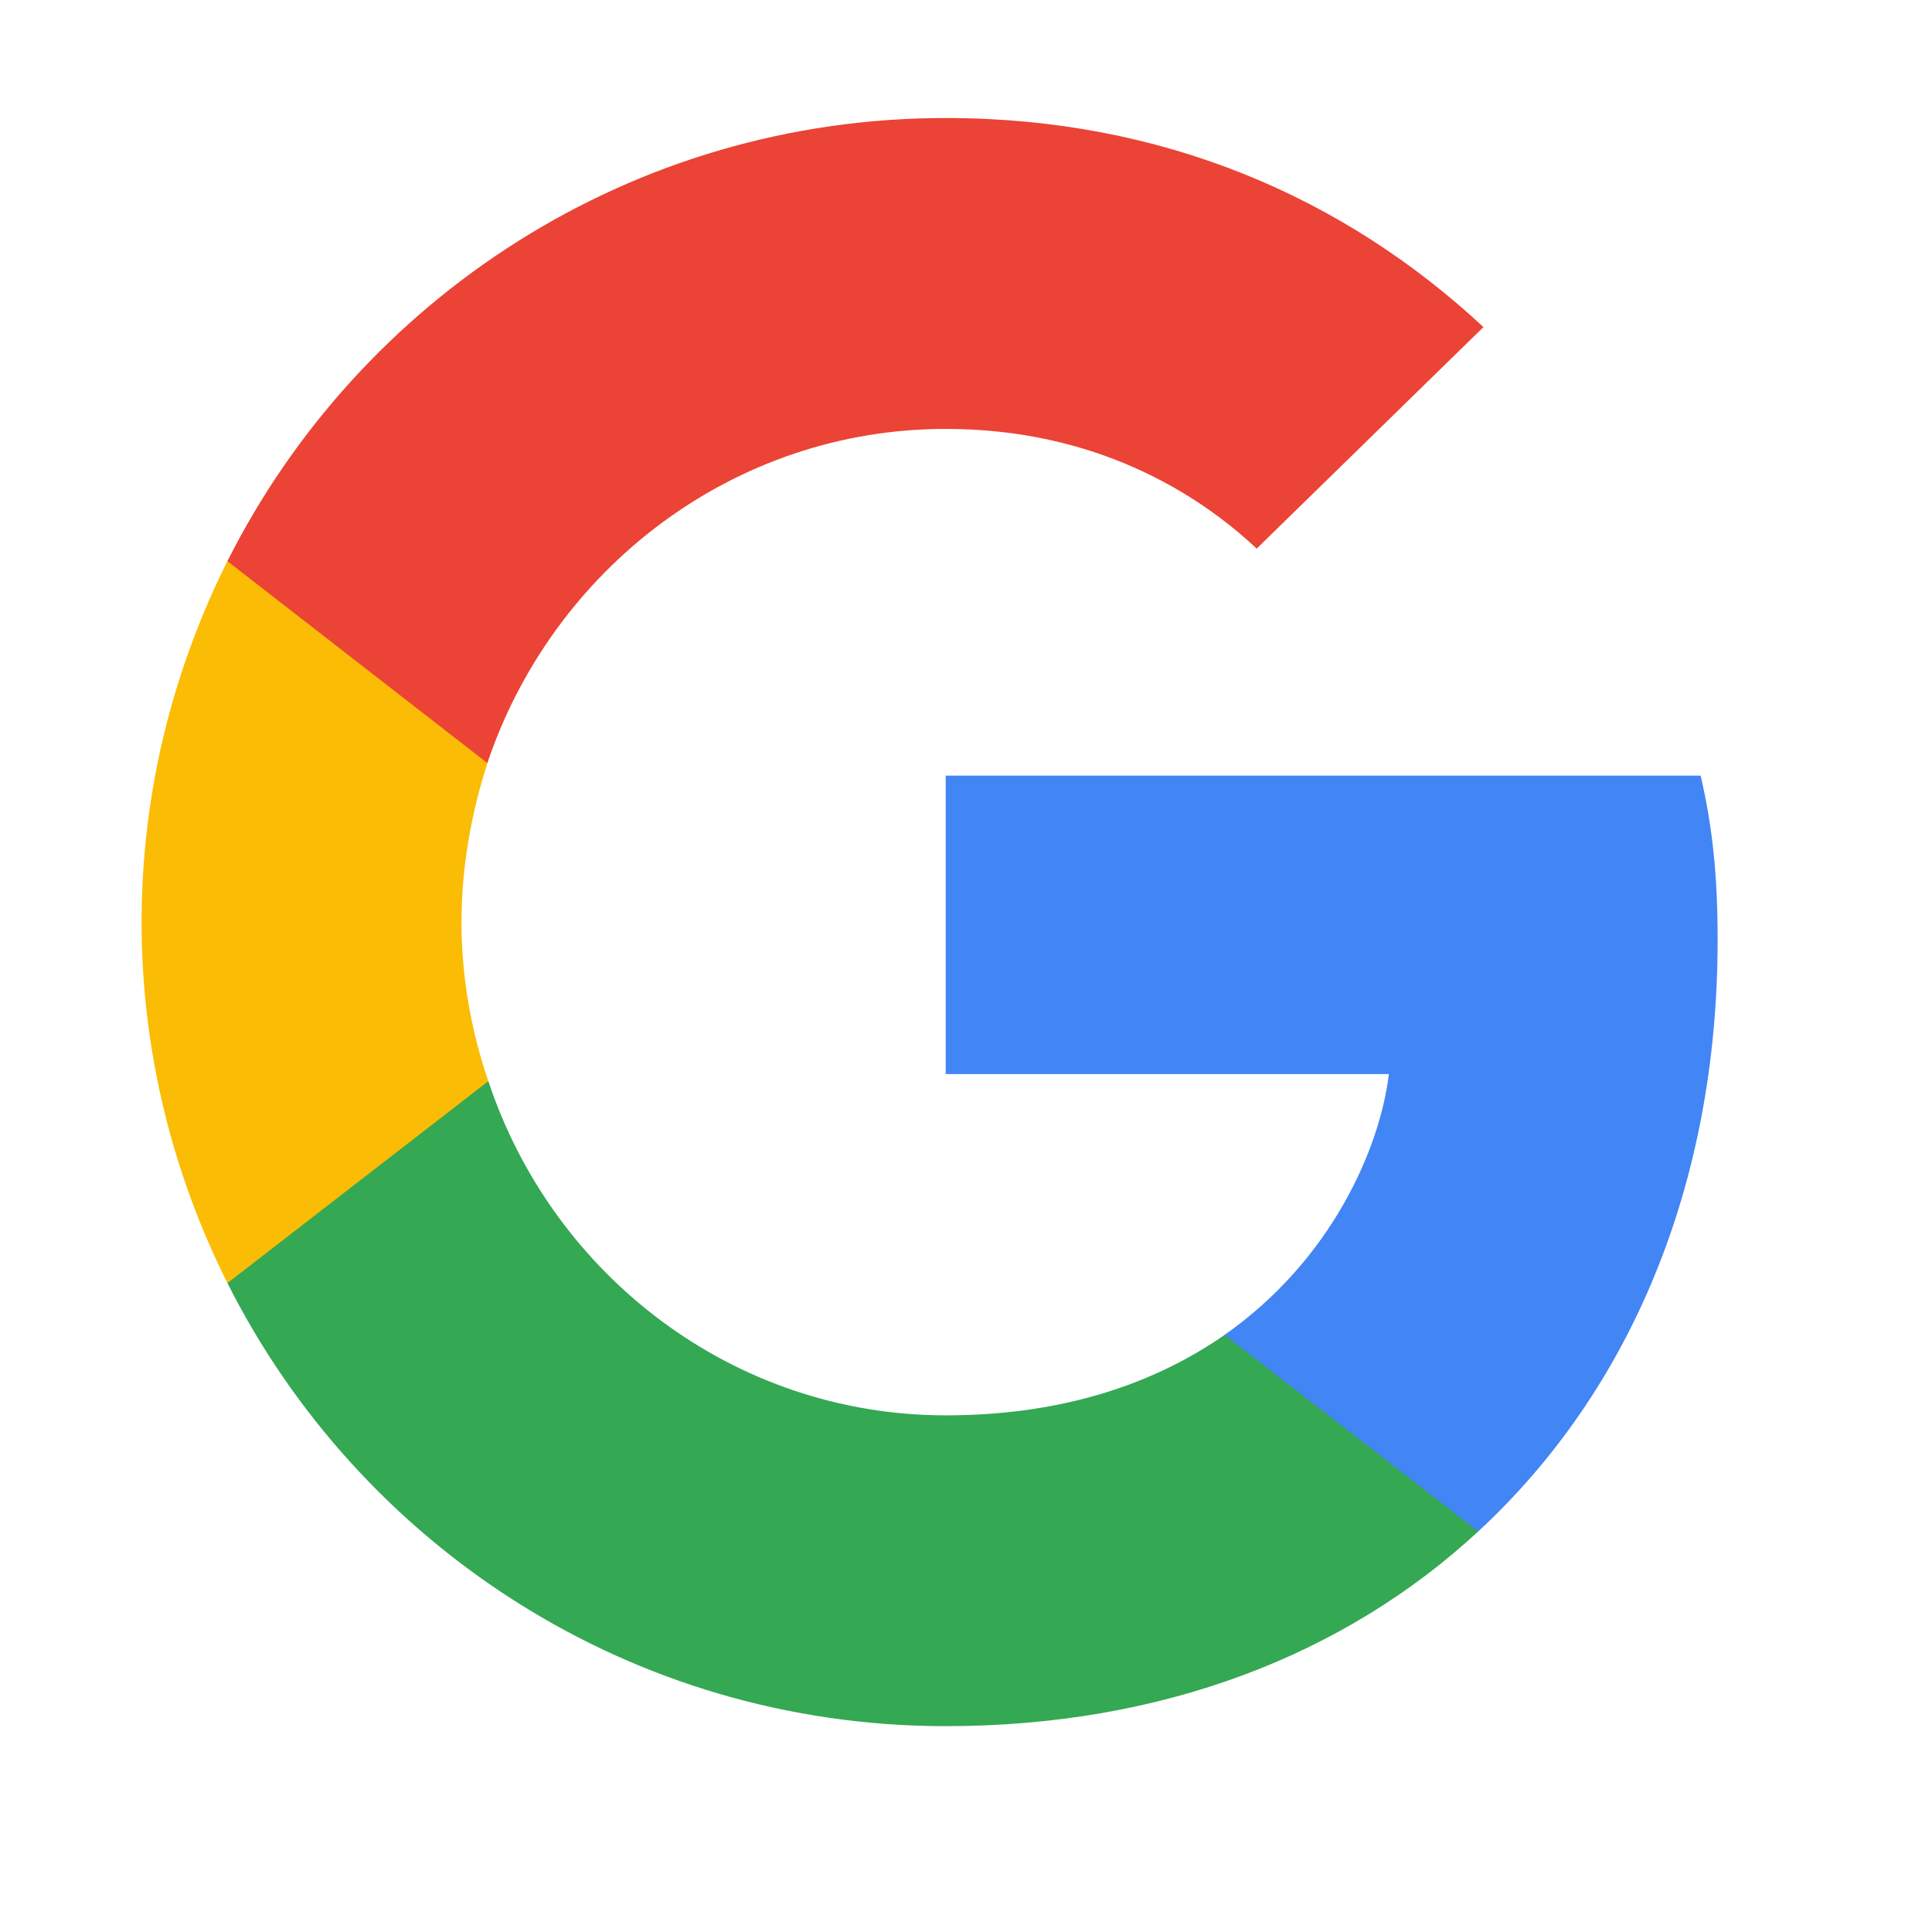 <?xml version="1.0" encoding="utf-8"?>
<!-- Generator: Adobe Illustrator 13.0.0, SVG Export Plug-In . SVG Version: 6.00 Build 14948)  -->
<!DOCTYPE svg PUBLIC "-//W3C//DTD SVG 1.1//EN" "http://www.w3.org/Graphics/SVG/1.1/DTD/svg11.dtd">
<svg version="1.1" id="Layer_1"
	xmlns="http://www.w3.org/2000/svg"
	xmlns:xlink="http://www.w3.org/1999/xlink" x="0px" y="0px" width="24px" height="24px" viewBox="-3.179 -3.179 24 24" style="enable-background:new -3.179 -3.179 24 24;" xml:space="preserve">
	<style type="text/css">
		<![CDATA[
	.gred{fill:#EB4335;}
	.gyellow{fill:#FBBC05;}
	.ggreen{fill:#34A853;}
	.gblue{fill:#4285F4;}
]]>
	</style>
	<rect x="-3.679" y="-3.68" fill="none" width="24" height="24"/>
	<g>
		<path class="gblue" d="M18.158,8.498c0-0.821-0.067-1.42-0.211-2.042H8.569v3.708h5.505c-0.111,0.921-0.711,2.308-2.042,3.24
		l-0.02,0.124l2.966,2.297l0.205,0.021C17.07,14.102,18.158,11.539,18.158,8.498"/>
		<path class="ggreen" d="M8.569,18.264c2.698,0,4.961-0.888,6.615-2.419l-3.151-2.441c-0.844,0.587-1.977,0.999-3.463,0.999
		c-2.642,0-4.883-1.743-5.682-4.15L2.77,10.261l-3.083,2.386l-0.041,0.112C1.288,16.022,4.662,18.264,8.569,18.264"/>
		<path class="gyellow" d="M2.887,10.252C2.675,9.63,2.554,8.964,2.554,8.276c0-0.688,0.122-1.354,0.322-1.976L2.87,6.168l-3.122-2.425
		l-0.102,0.048C-1.031,5.146-1.42,6.667-1.42,8.276c0,1.61,0.389,3.13,1.066,4.484L2.887,10.252"/>
		<path class="gred" d="M8.569,2.149c1.875,0,3.142,0.811,3.863,1.487l2.817-2.752c-1.729-1.609-3.982-2.597-6.68-2.597
		c-3.907,0-7.281,2.242-8.923,5.505L2.875,6.3C3.686,3.892,5.927,2.149,8.569,2.149"/>
	</g>
</svg>
